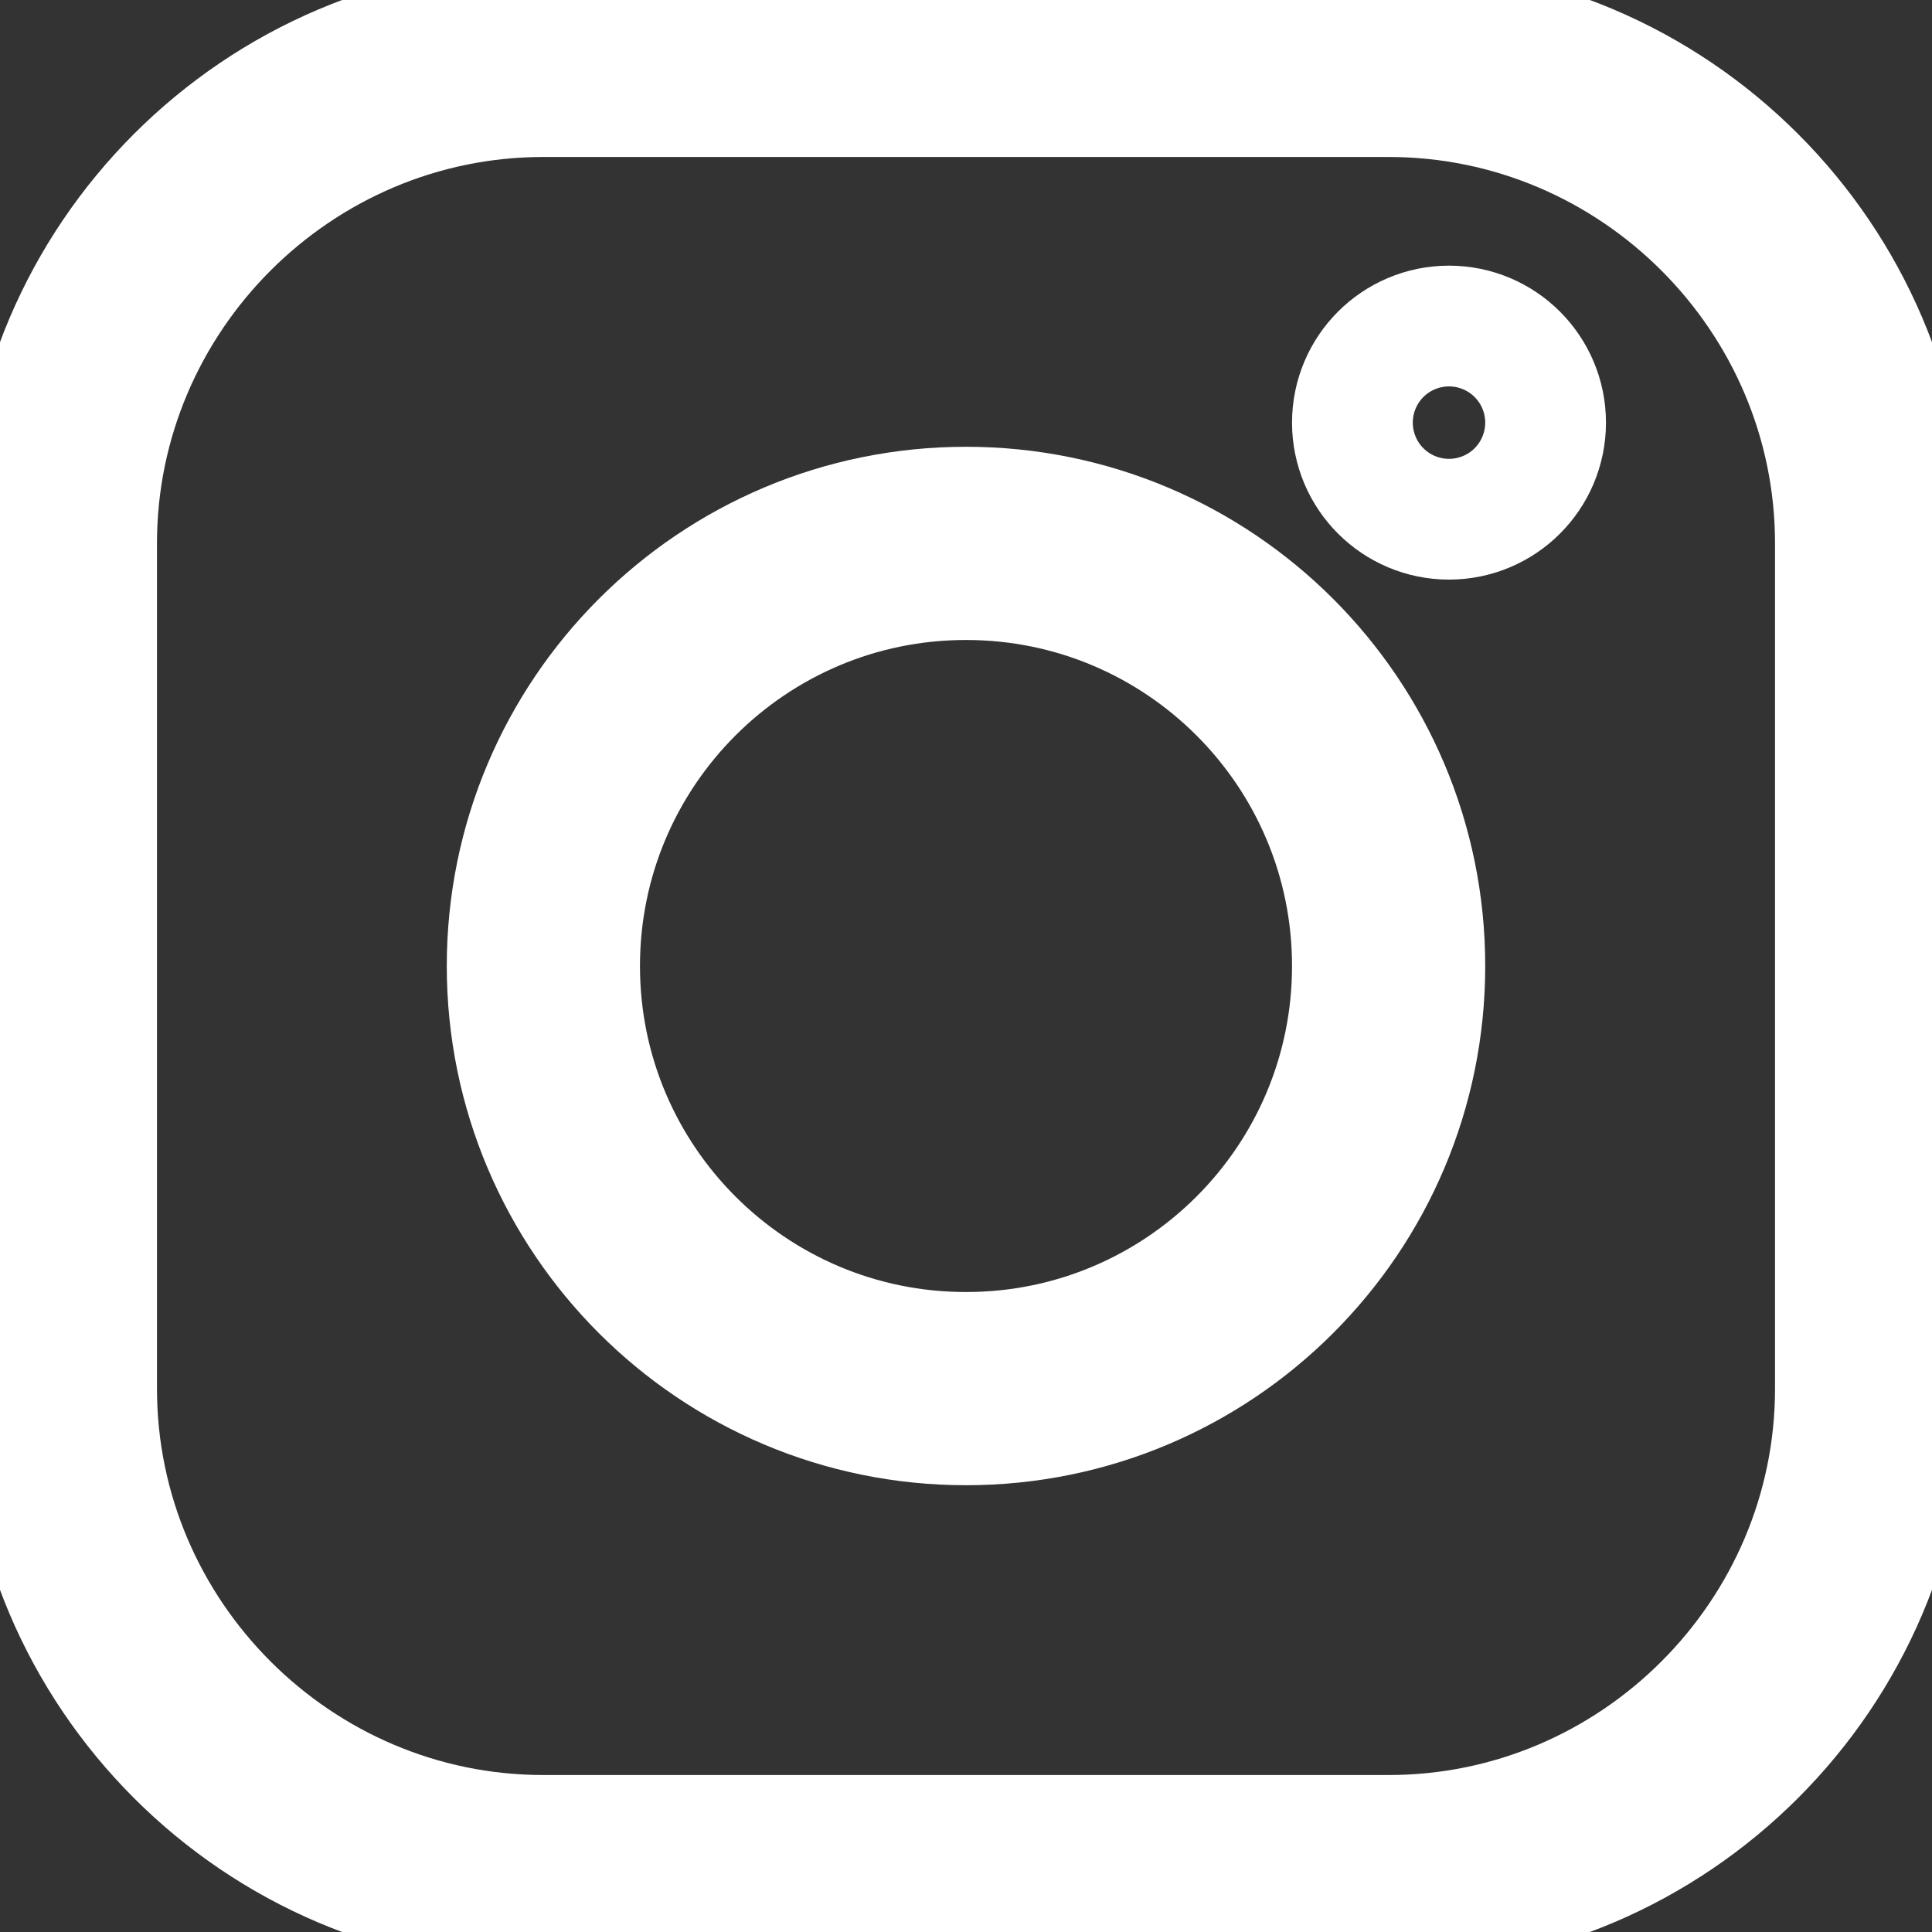 <svg width="20" height="20" viewBox="0 0 20 20" fill="none" xmlns="http://www.w3.org/2000/svg">
<rect x="0" y="0" width="20" height="20" fill="#333333" stroke="none"/>
<g clip-path="url(#clip0_470_8)">
<path d="M14.375 19.375H5.625C2.875 19.375 0.625 17.125 0.625 14.375V5.625C0.625 2.875 2.875 0.625 5.625 0.625H14.375C17.125 0.625 19.375 2.875 19.375 5.625V14.375C19.375 17.125 17.125 19.375 14.375 19.375Z" stroke="white" stroke-width="2" stroke-miterlimit="10" stroke-linecap="round" stroke-linejoin="round"/>
<path d="M10 14.375C12.416 14.375 14.375 12.416 14.375 10C14.375 7.584 12.416 5.625 10 5.625C7.584 5.625 5.625 7.584 5.625 10C5.625 12.416 7.584 14.375 10 14.375Z" stroke="white" stroke-width="2" stroke-miterlimit="10" stroke-linecap="round" stroke-linejoin="round"/>
<path d="M15 5C15.345 5 15.625 4.72 15.625 4.375C15.625 4.03 15.345 3.75 15 3.75C14.655 3.75 14.375 4.03 14.375 4.375C14.375 4.72 14.655 5 15 5Z" stroke="white" stroke-width="2" stroke-miterlimit="10" stroke-linecap="round" stroke-linejoin="round"/>
</g>
<defs>
<clipPath id="clip0_470_8">
<rect width="20" height="20" fill="white"/>
</clipPath>
</defs>
</svg>
